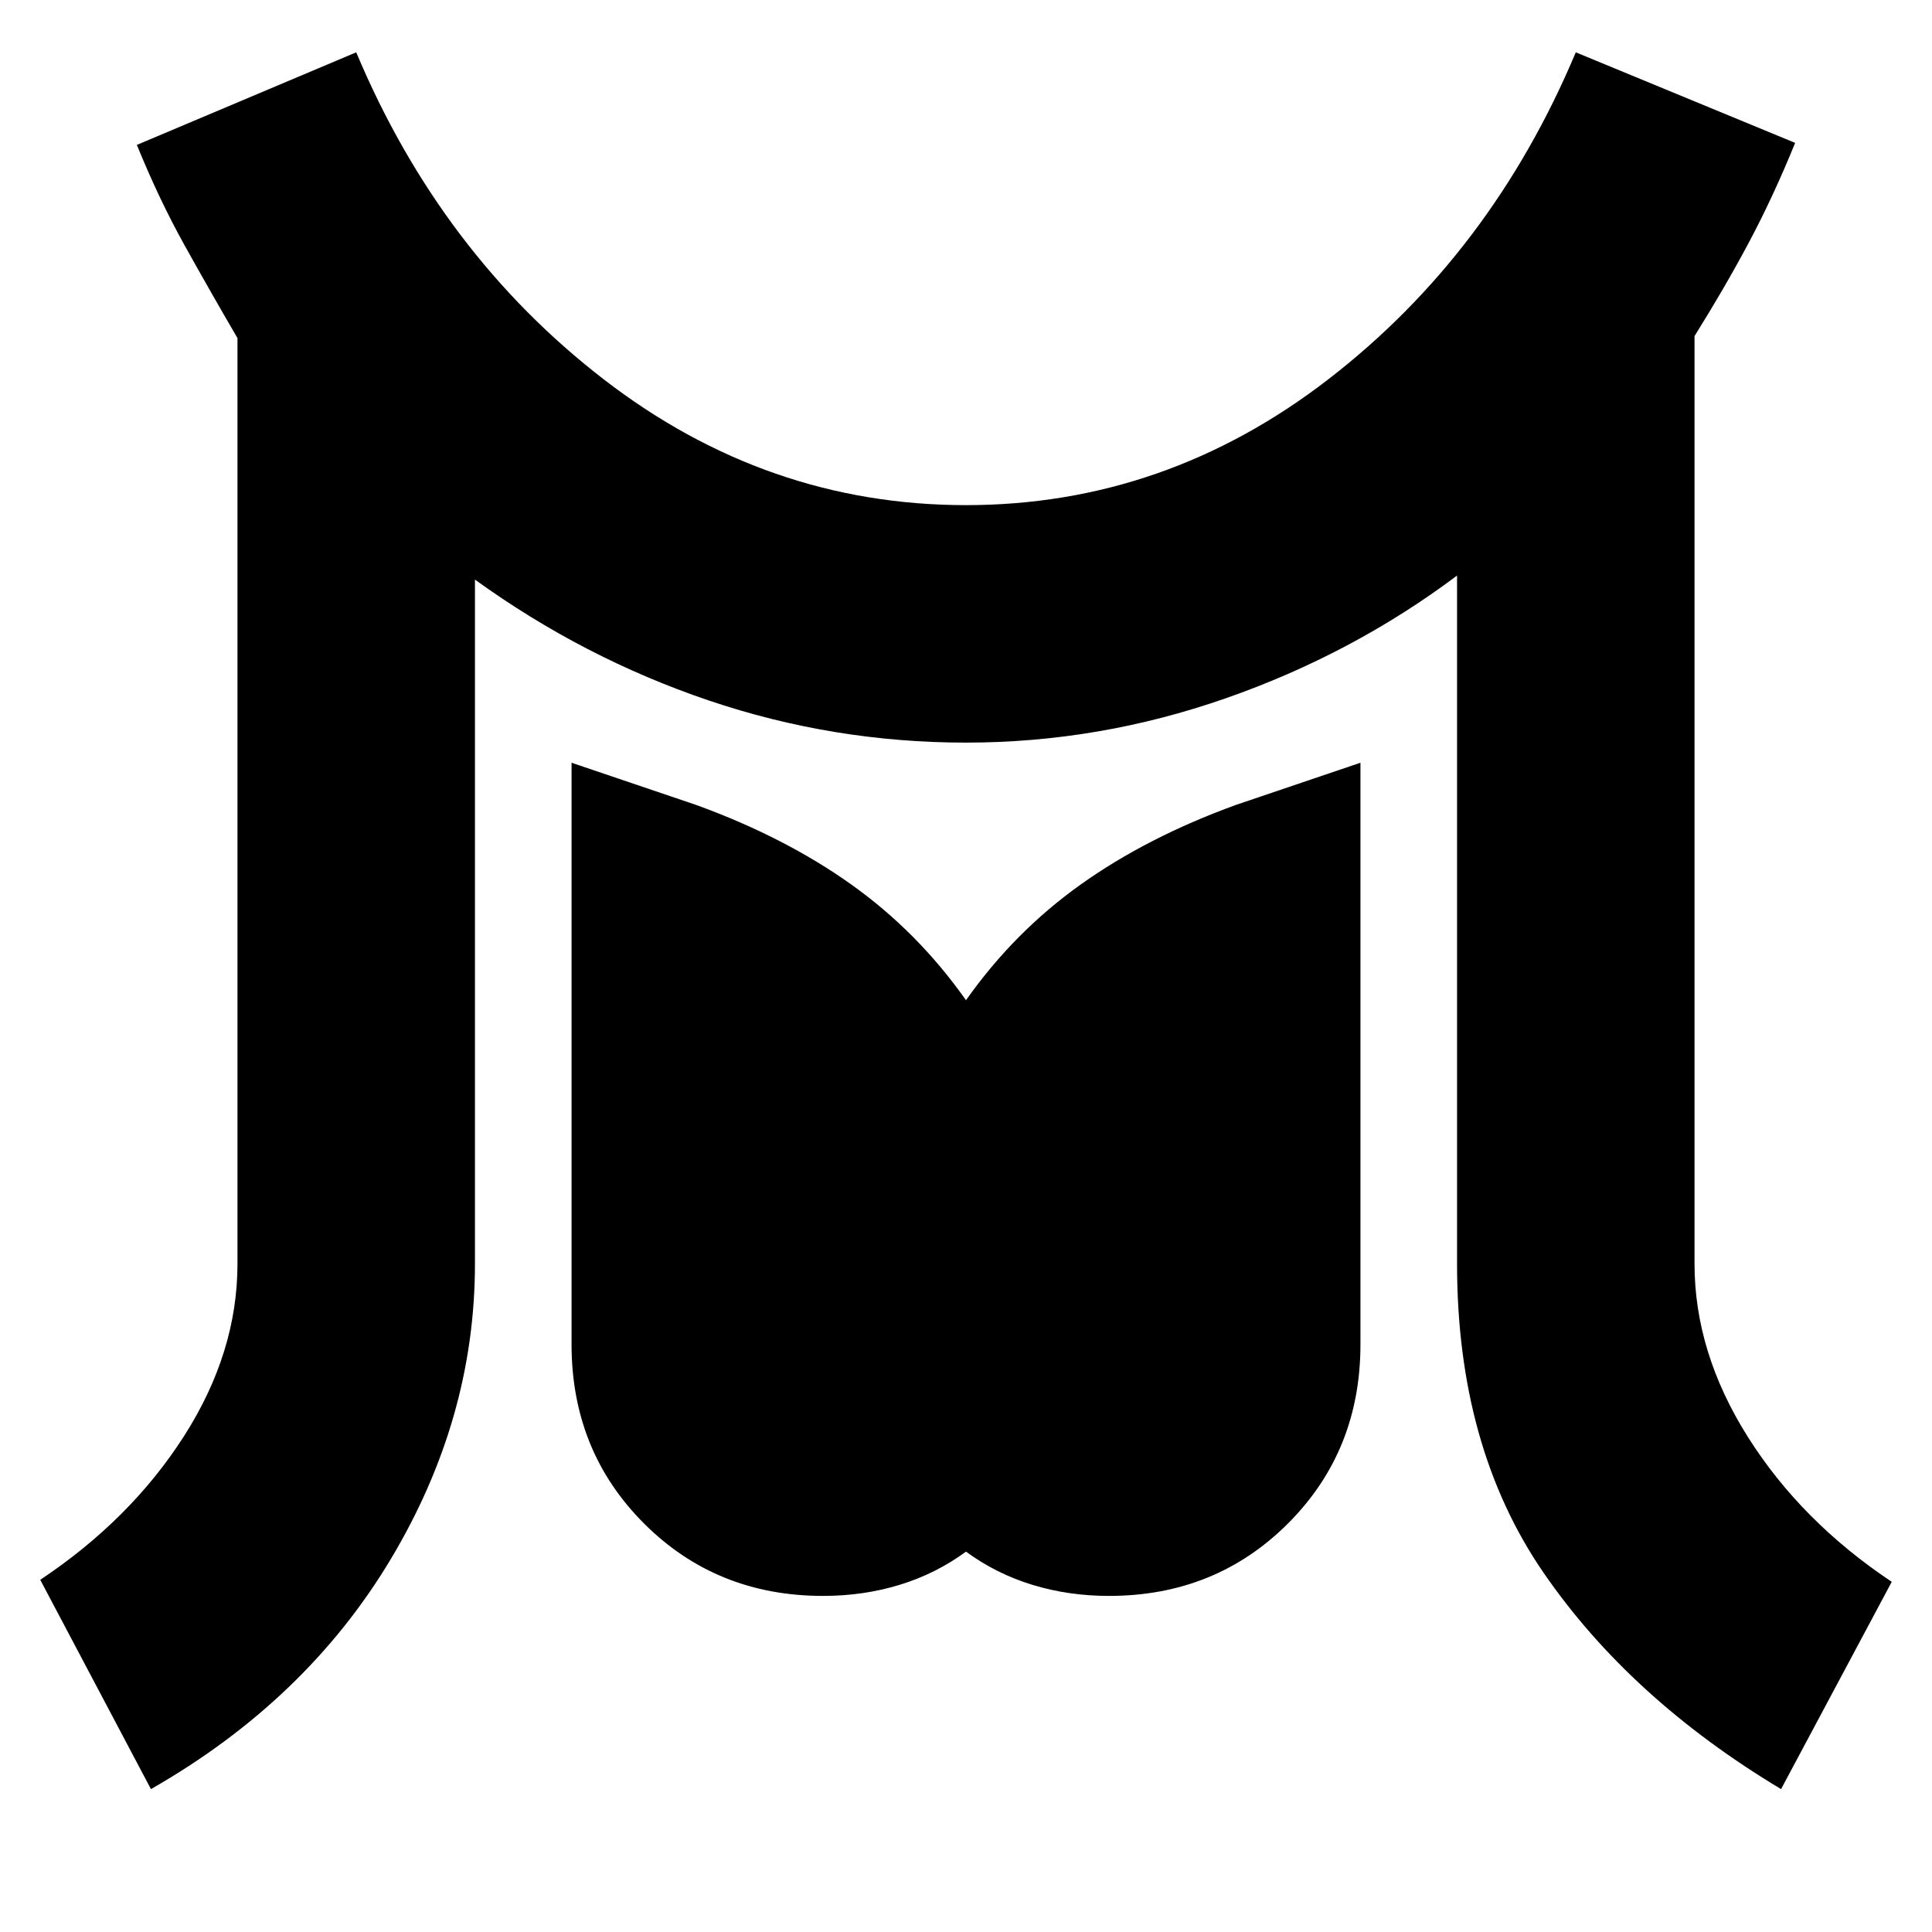 <svg xmlns="http://www.w3.org/2000/svg" height="20" viewBox="0 -960 960 960" width="20"><path d="M75-71 20-175q45-30 71.5-71.5T118-332v-460q-14-24-26.5-46.5T68-888l109-46q42 100 123 162.5T480-709q99 0 180-62.5T783-934l109 45q-11 27-23 49.5T842-793v461q0 44 26.5 86t71.5 72L885-71q-75-45-118-107.5T724-332v-342q-52 39-115 61t-129 22q-66 0-128-21t-116-60v340q0 77-42 147T75-71Zm334-96q-53 0-89-36t-36-89v-289l62 21q44 16 77 39.5t57 57.5q24-34 57-57.5t77-39.5l62-21v289q0 53-36 89t-89 36q-20 0-38-5.5T480-189q-15 11-33 16.5t-38 5.5Z"/></svg>
